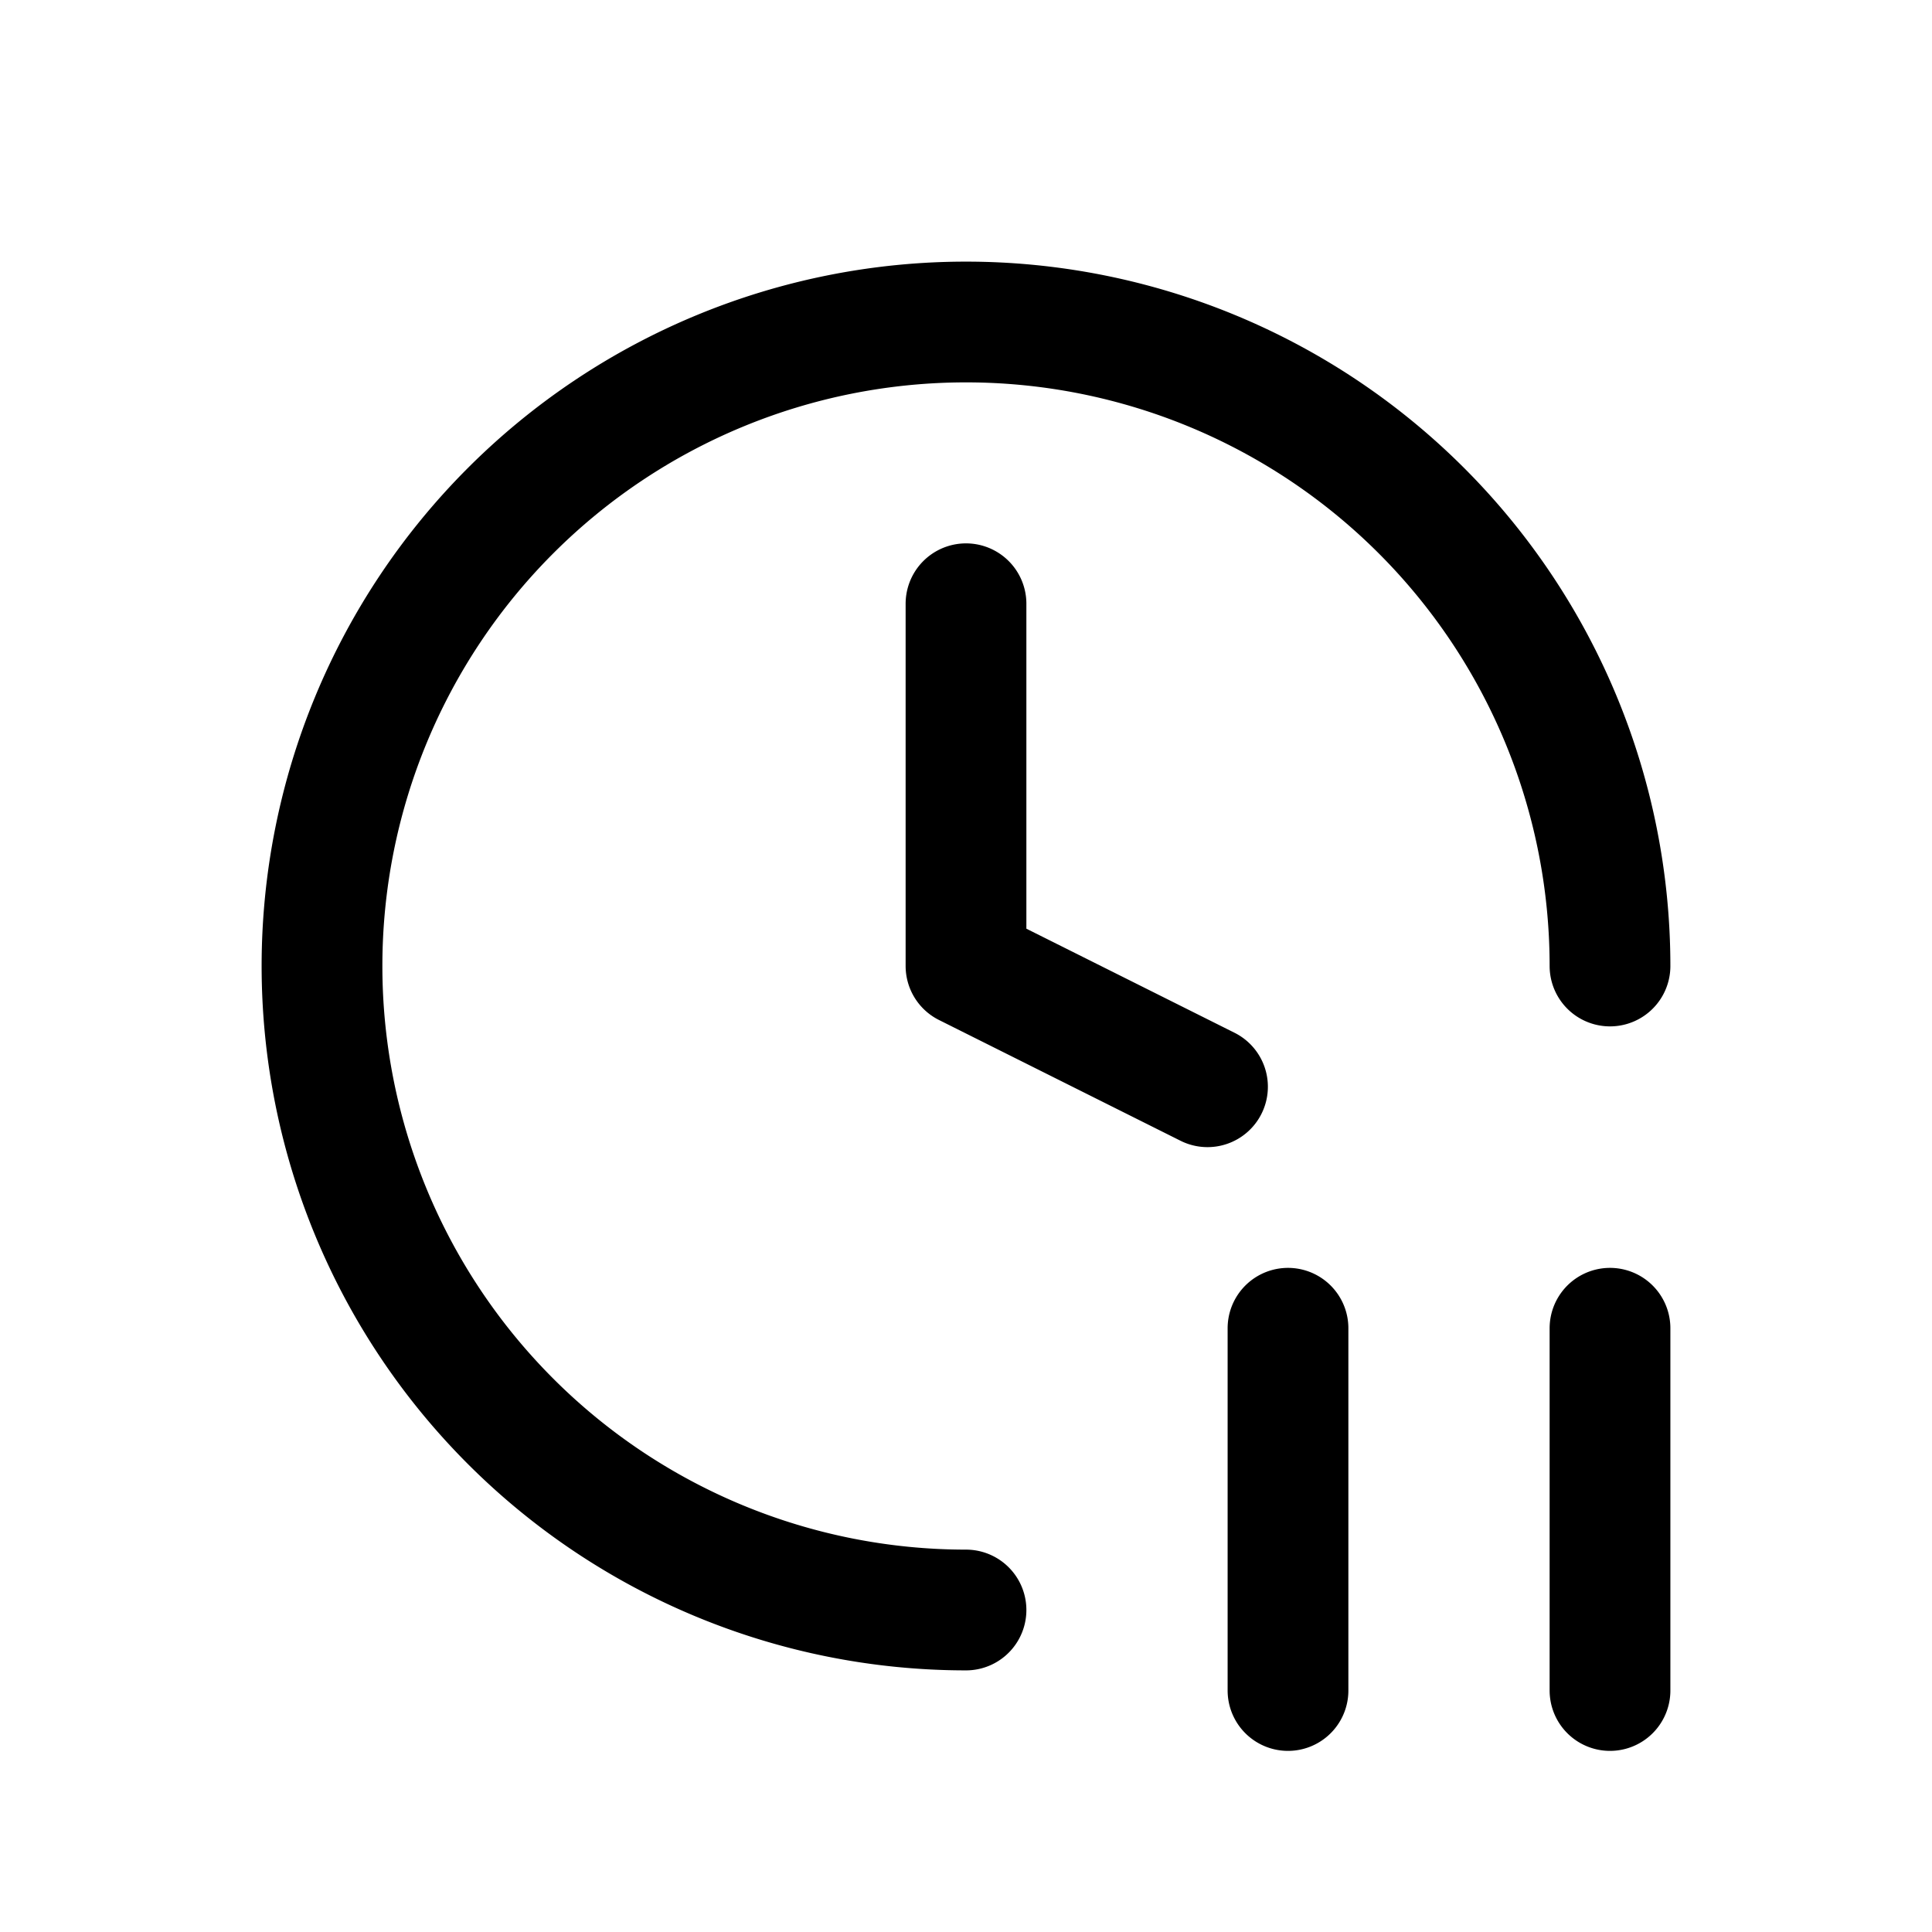 <svg id="timePaused" xmlns="http://www.w3.org/2000/svg" fill="none" viewBox="0 0 24 24">
    <path stroke="currentColor" stroke-linecap="round" stroke-linejoin="round" stroke-width="1.5"
          d="M12 20a8 8 0 1 1 8-8m-8-4.5V12l3 1.5m5 3V21m-4 0v-4.5"/>
</svg>